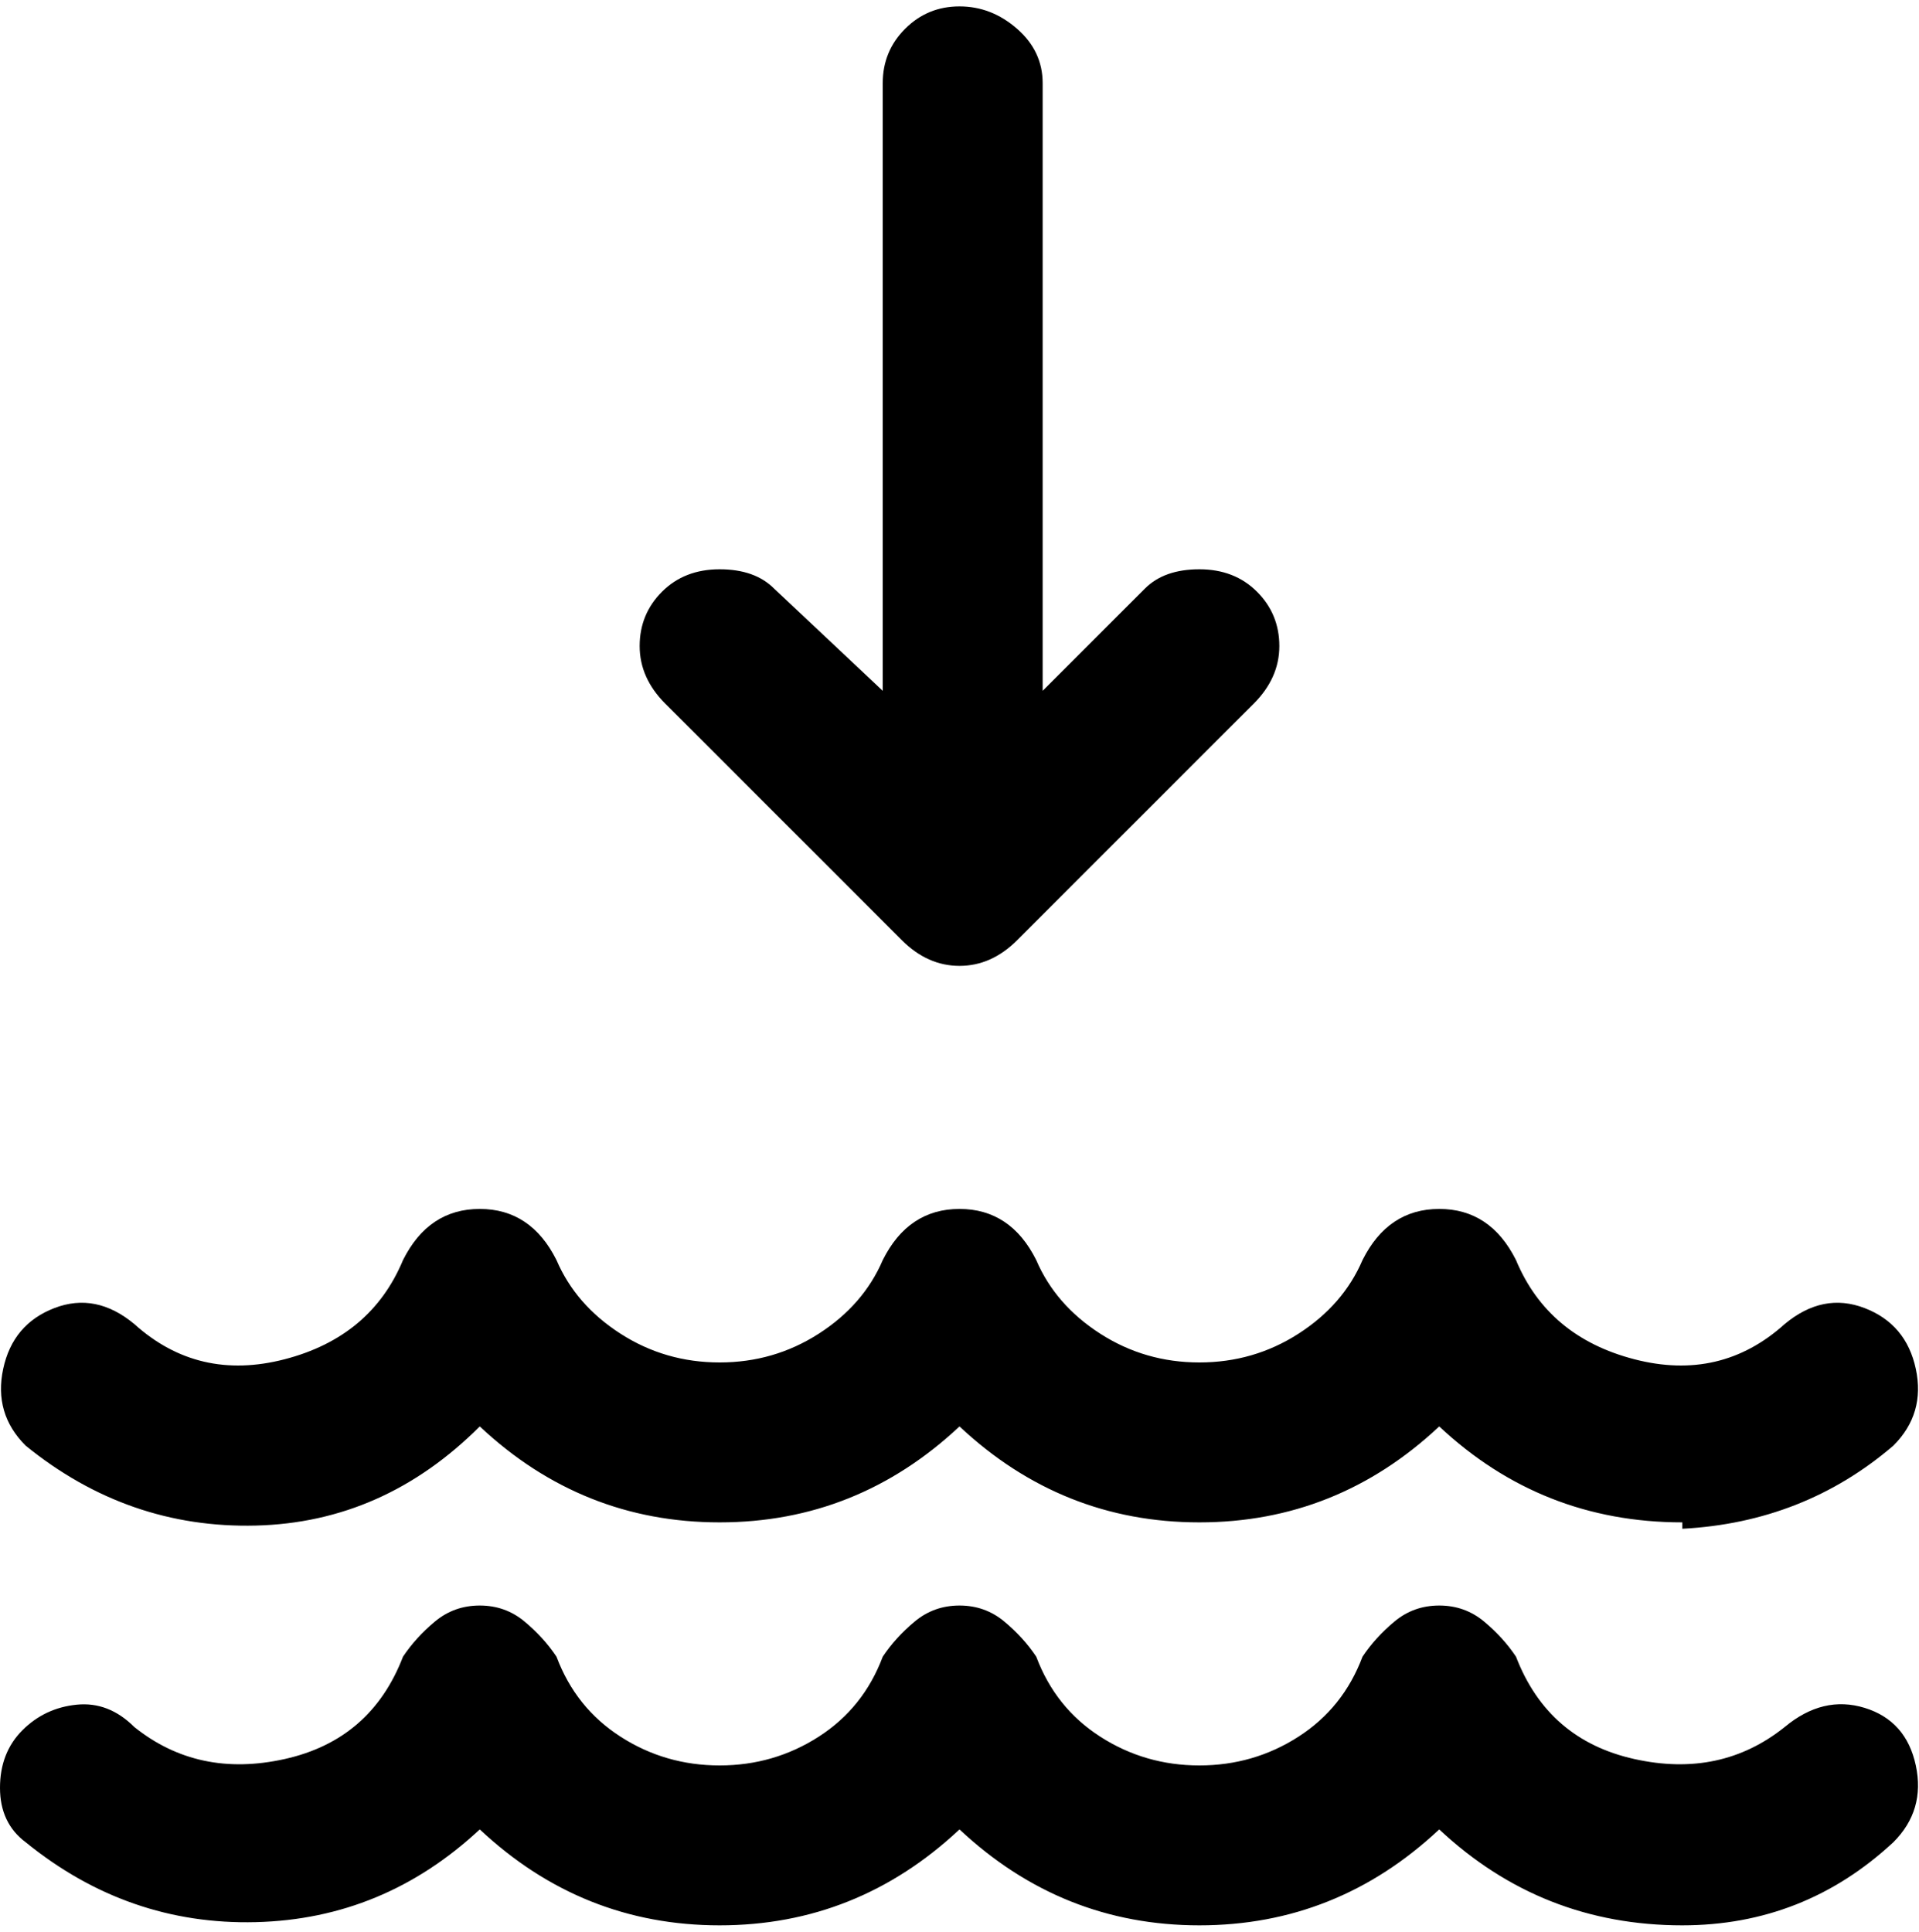 <svg viewBox="0 0 300 302.001" xmlns="http://www.w3.org/2000/svg"><path d="M263 301q-22 0-38-15-16 15-37.5 15T150 286q-16 15-37.5 15T75 286q-15 14-35 14.5T4 288q-4-3-4-8.5t3.5-9q3.5-3.5 8.5-4t9 3.5q10 8 23.5 5T63 259q2-3 5-5.5t7-2.5q4 0 7 2.5t5 5.5q3 8 10 12.5t15.5 4.5q8.5 0 15.5-4.5t10-12.5q2-3 5-5.5t7-2.5q4 0 7 2.5t5 5.5q3 8 10 12.5t15.5 4.5q8.5 0 15.5-4.5t10-12.5q2-3 5-5.5t7-2.5q4 0 7 2.5t5 5.5q5 13 18.5 16t23.5-5q6-5 12.5-3t8 9q1.5 7-3.5 12-14 13-33 13zm0-63q-22 0-38-15-16 15-37.5 15T150 223q-16 15-37.5 15T75 223q-15 15-35 15.5T4 226q-5-5-3.5-12t8-9.5Q15 202 21 207q10 9 23.5 5.5T63 197q2-4 5-6t7-2q4 0 7 2t5 6q3 7 10 11.5t15.5 4.5q8.5 0 15.5-4.5t10-11.5q2-4 5-6t7-2q4 0 7 2t5 6q3 7 10 11.5t15.5 4.5q8.5 0 15.5-4.5t10-11.5q2-4 5-6t7-2q4 0 7 2t5 6q5 12 18.5 15.5T279 207q6-5 12.5-2.5t8 9.5q1.5 7-3.5 12-14 12-33 13v-1zM104 110l37 37q4 4 9 4t9-4l37-37q4-4 4-9t-3.5-8.5q-3.5-3.5-9-3.5t-8.5 3l-16 16V13q0-5-4-8.5T150 1q-5 0-8.5 3.5T138 13v95l-17-16q-3-3-8.5-3t-9 3.5Q100 96 100 101t4 9z"/></svg>